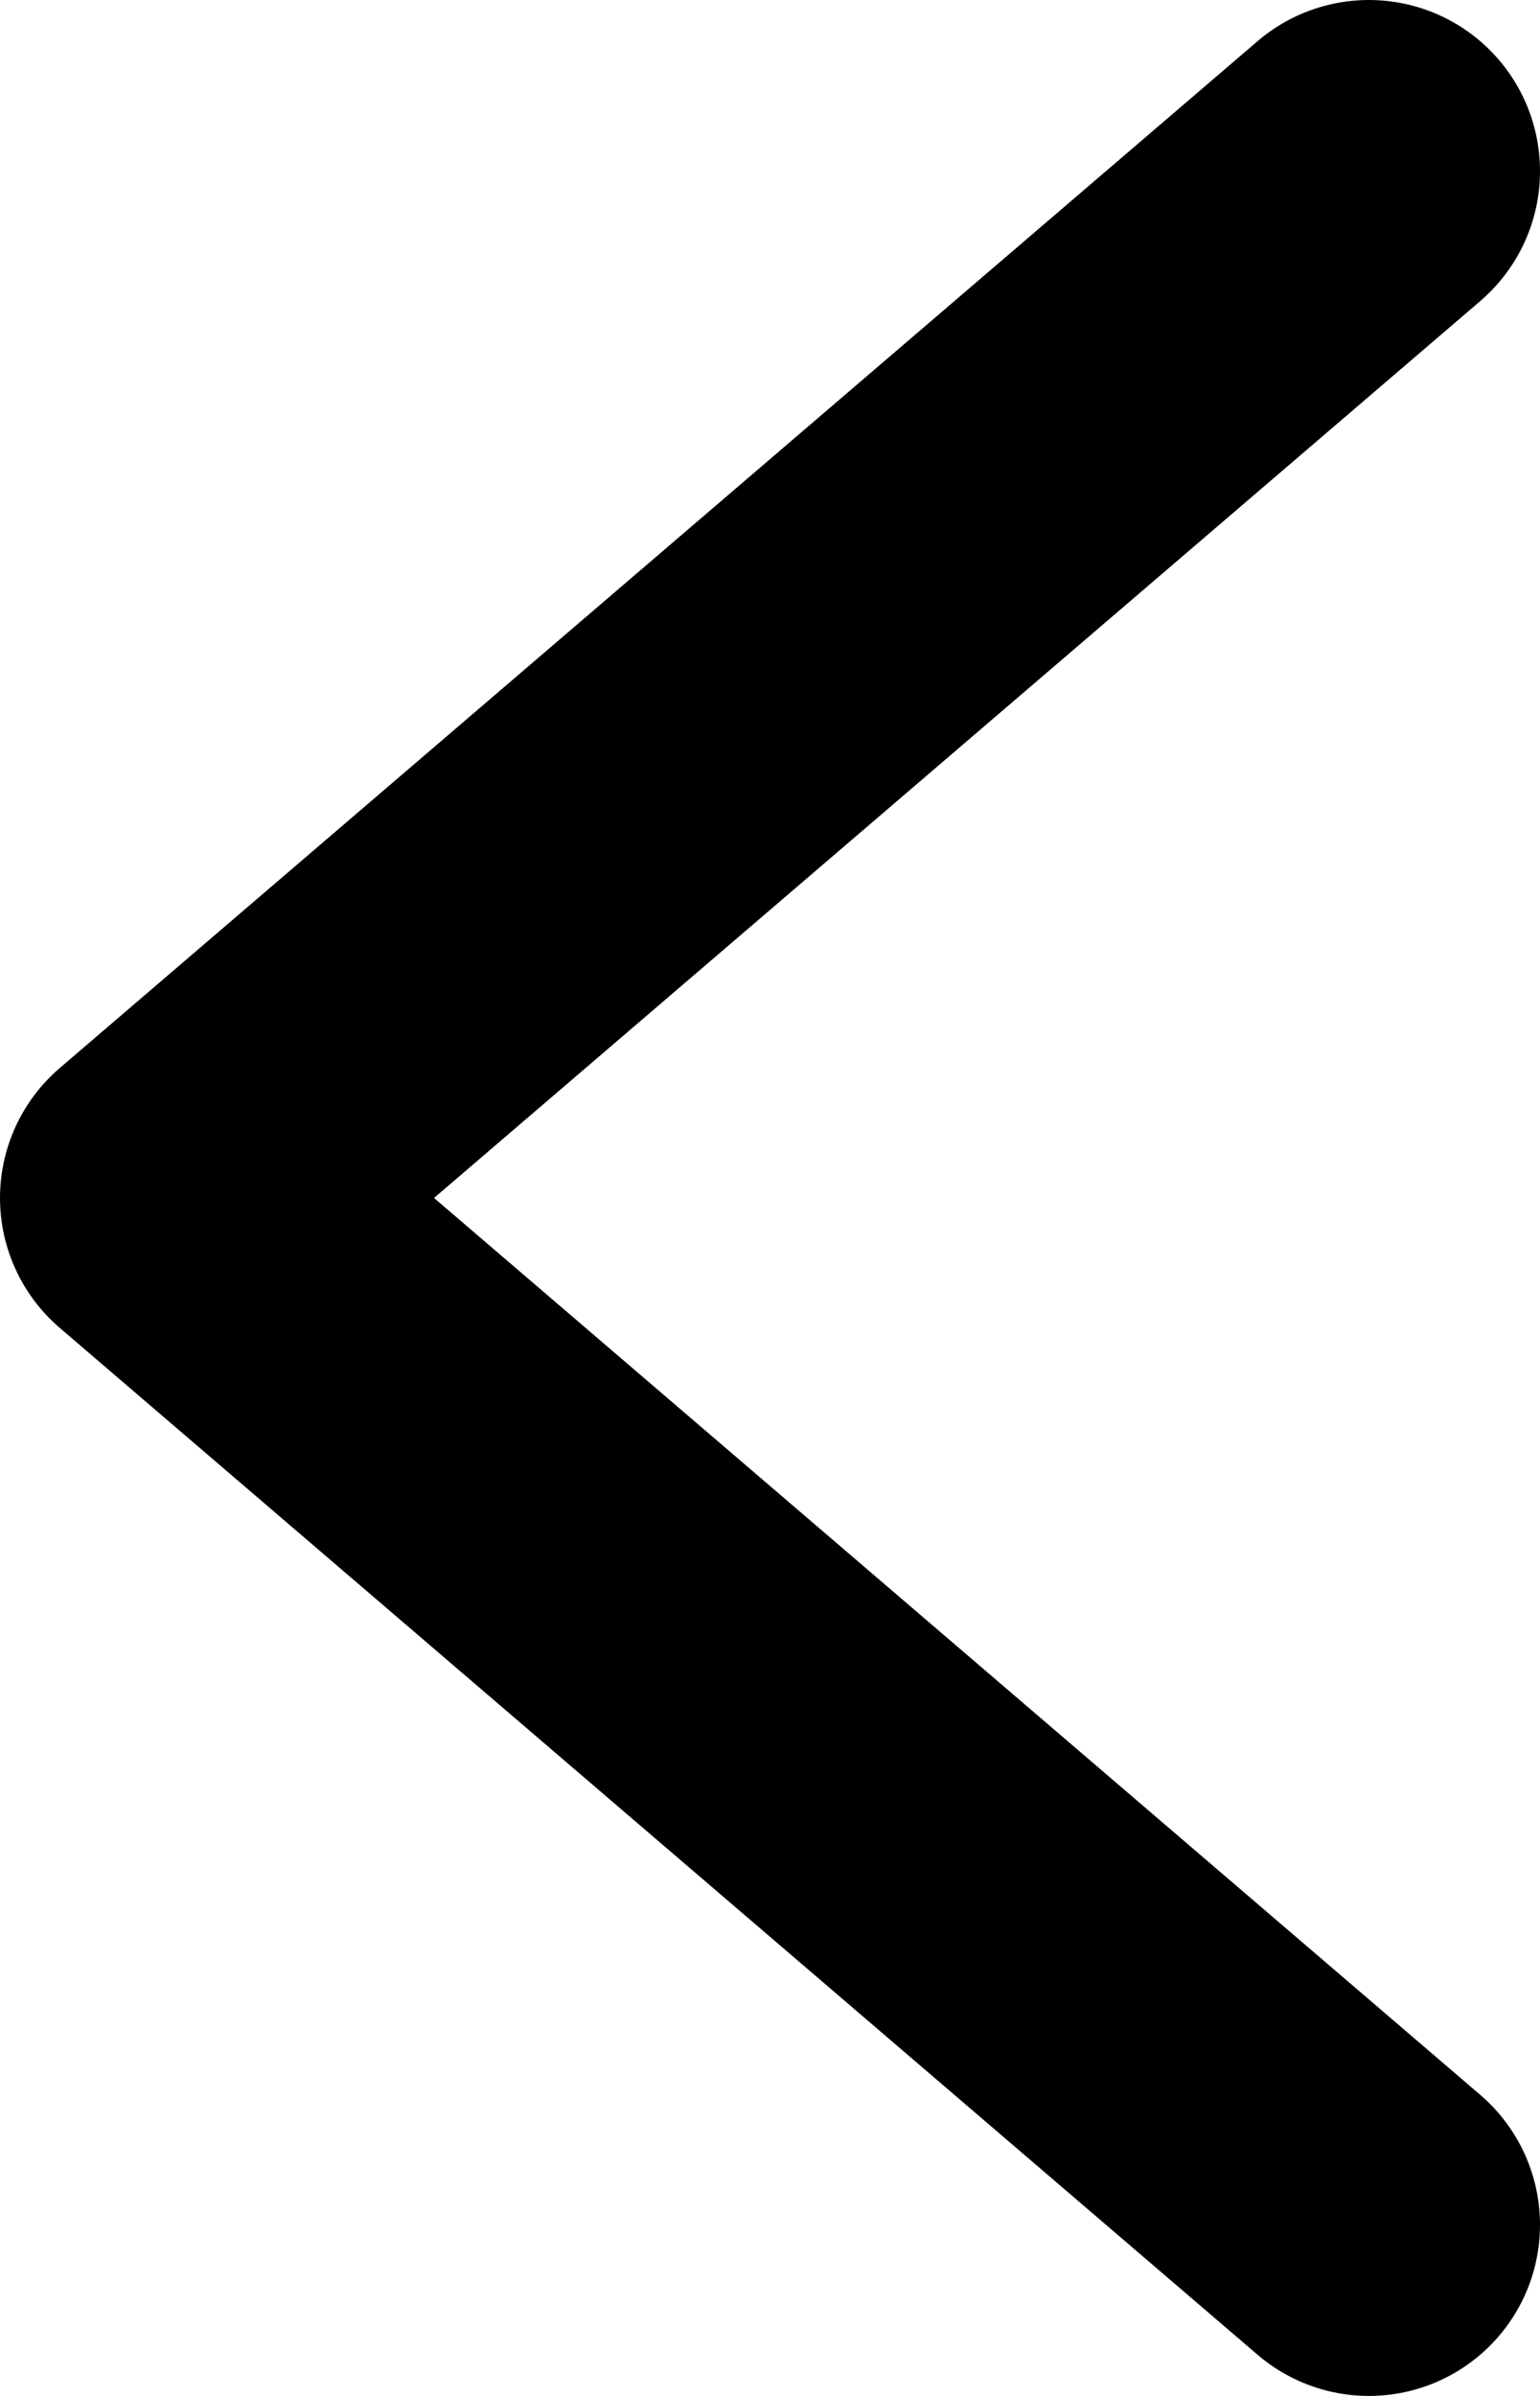 <svg width="9" height="14" viewBox="0 0 9 14" fill="none" xmlns="http://www.w3.org/2000/svg">
    <path d="M8 13L1 7L8 1" stroke="black" stroke-width="2" stroke-linecap="round" stroke-linejoin="round"/>
</svg>
